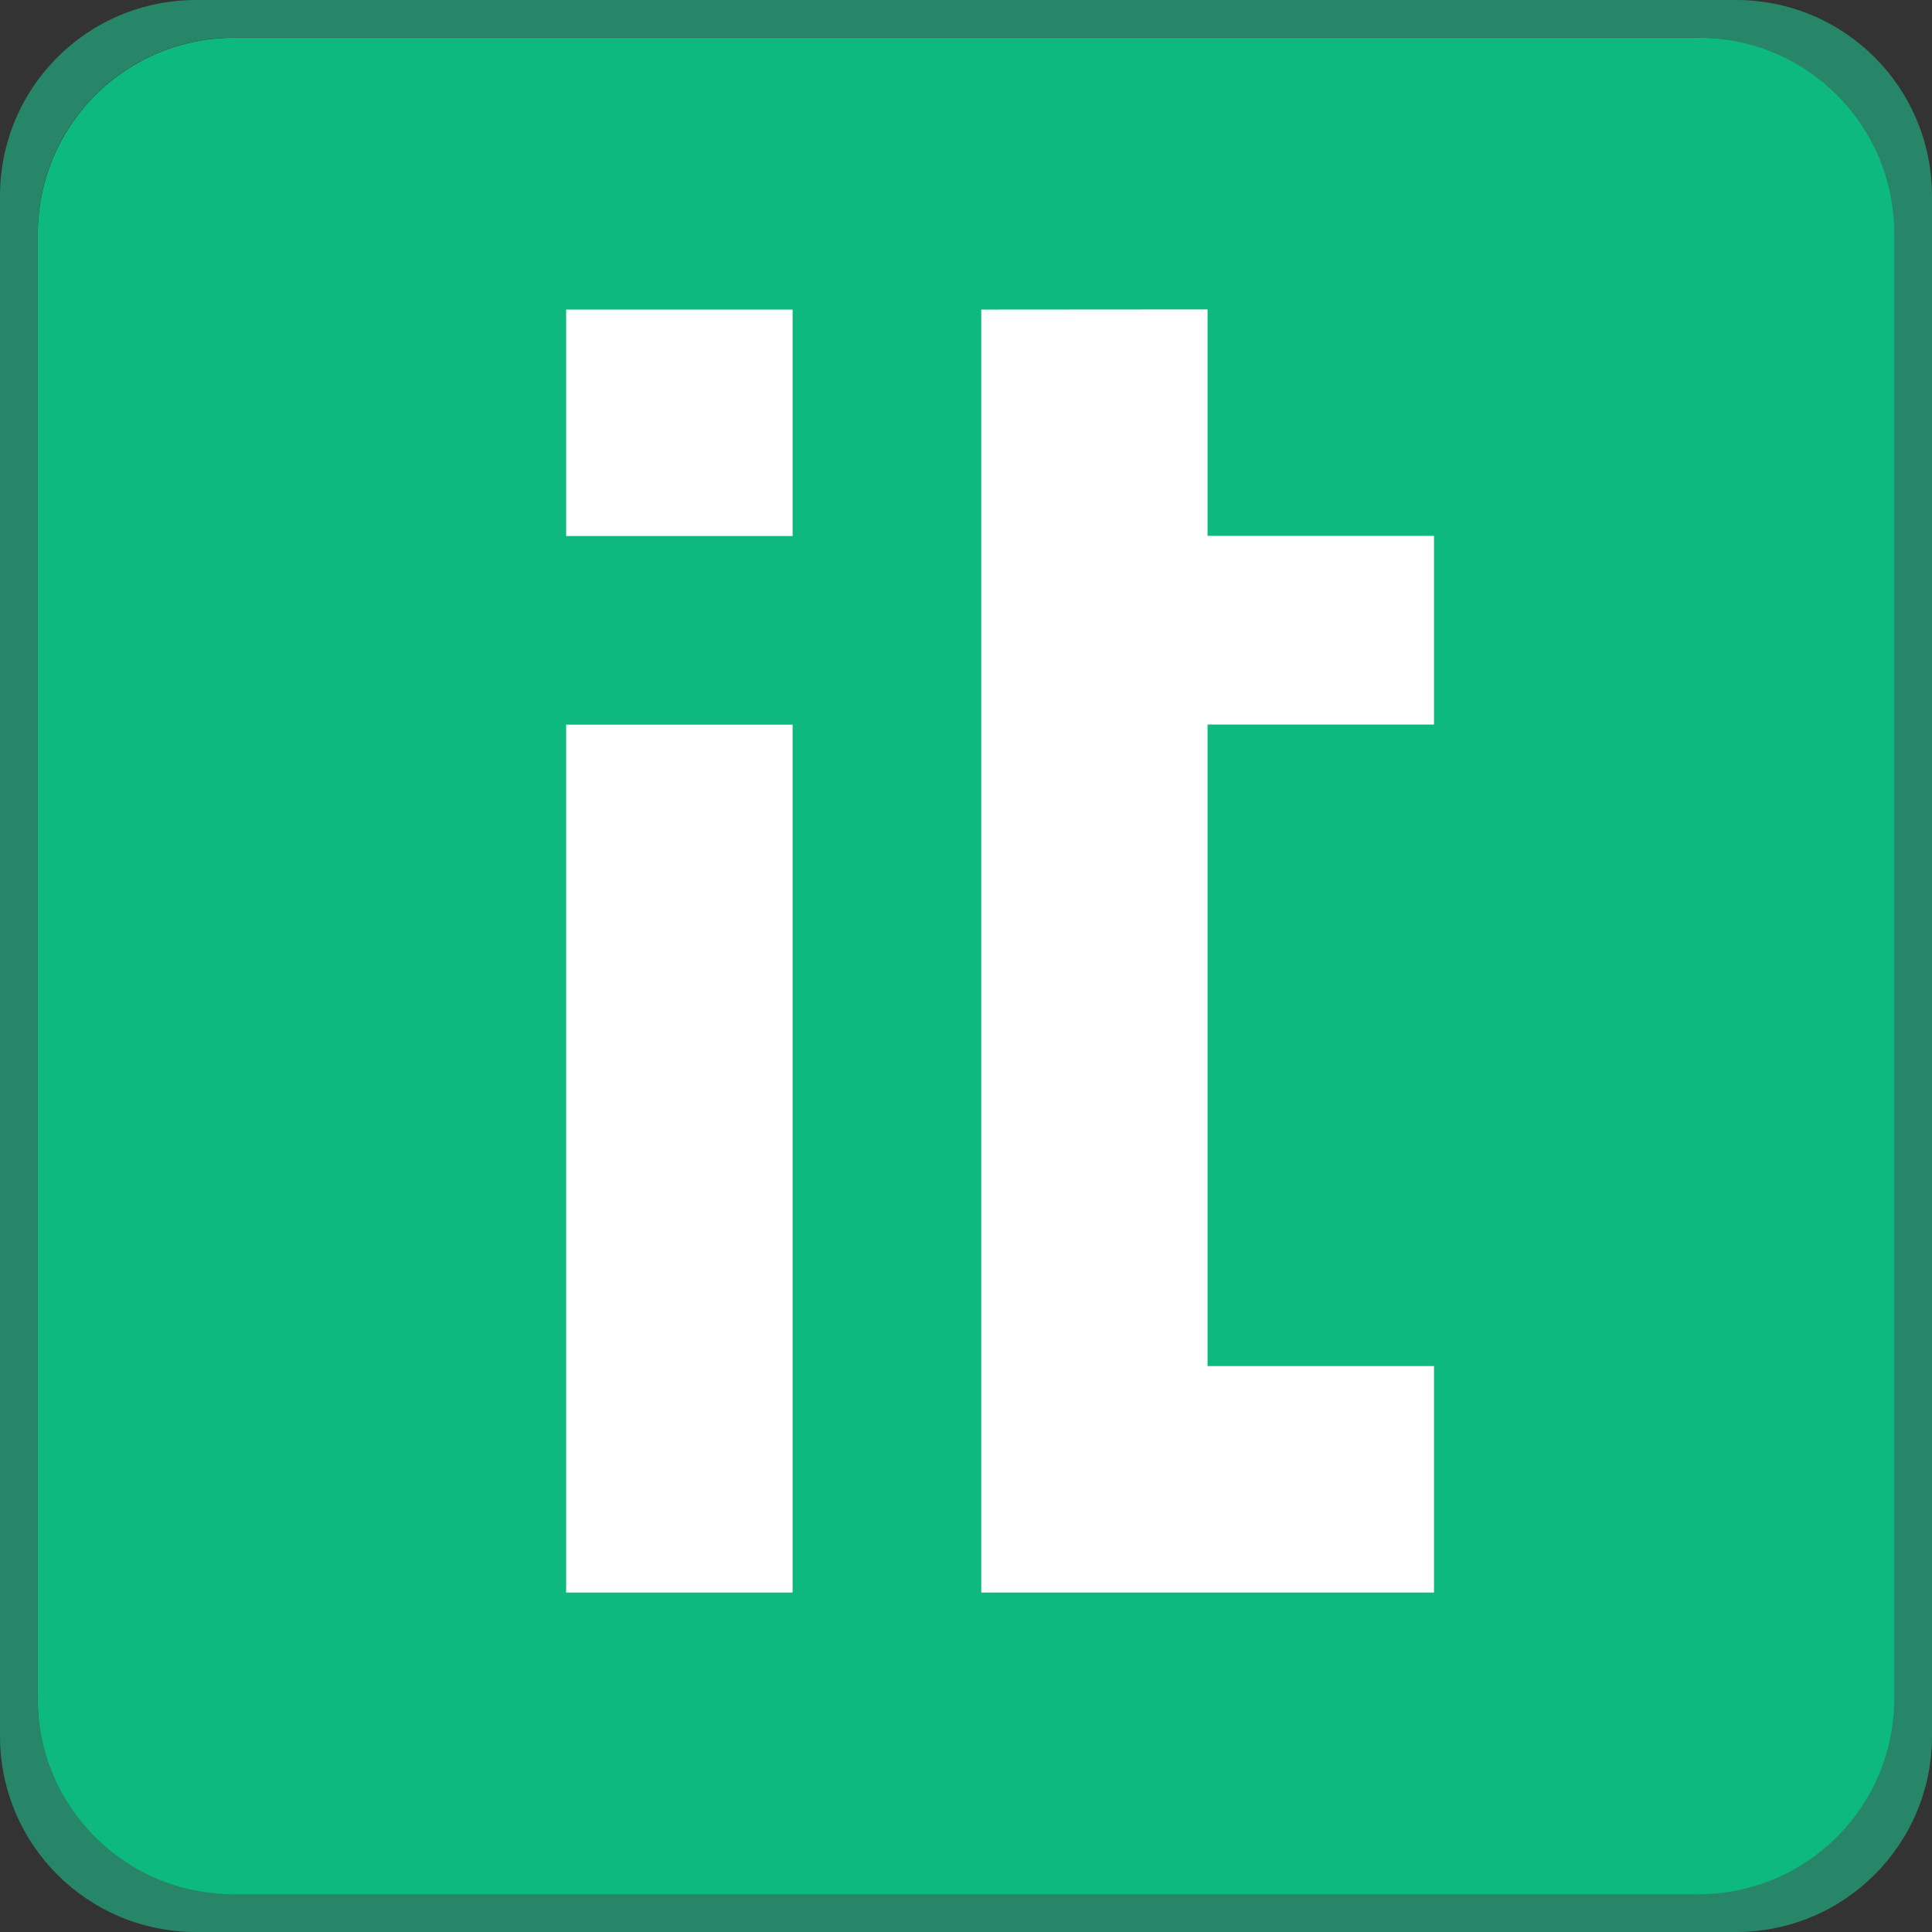 <?xml version="1.0" encoding="UTF-8" standalone="no"?>
<svg
   xmlns:dc="http://purl.org/dc/elements/1.1/"
   xmlns:cc="http://creativecommons.org/ns#"
   xmlns:rdf="http://www.w3.org/1999/02/22-rdf-syntax-ns#"
   xmlns:svg="http://www.w3.org/2000/svg"
   xmlns="http://www.w3.org/2000/svg"
   xmlns:sodipodi="http://sodipodi.sourceforge.net/DTD/sodipodi-0.dtd"
   xmlns:inkscape="http://www.inkscape.org/namespaces/inkscape"
   width="256"
   height="256"
   viewBox="0 0 67.733 67.733"
   version="1.1"
   id="svg8"
   sodipodi:docname="longterm.svg"
   inkscape:version="0.92.3 (2405546, 2018-03-11)"
   inkscape:export-filename="/home/arnold/work/hephy-dd/comet-longterm/comet_longterm/assets/icons/longterm.png"
   inkscape:export-xdpi="384"
   inkscape:export-ydpi="384">
  <rect x="0" y="0" width="67.733" height="67.733" fill="#333333" stroke="none"/>
  <sodipodi:namedview
     pagecolor="#ffffff"
     bordercolor="#666666"
     borderopacity="1"
     objecttolerance="10"
     gridtolerance="10"
     guidetolerance="10"
     inkscape:pageopacity="0"
     inkscape:pageshadow="2"
     inkscape:window-width="1920"
     inkscape:window-height="1019"
     id="namedview11"
     showgrid="true"
     inkscape:zoom="1"
     inkscape:cx="-136.98682"
     inkscape:cy="75.999895"
     inkscape:window-x="0"
     inkscape:window-y="0"
     inkscape:window-maximized="1"
     inkscape:current-layer="svg8">
    <inkscape:grid
       type="xygrid"
       id="grid818" />
  </sodipodi:namedview>
  <defs
     id="defs2" />
  <path
     style="opacity:1;fill:#0db97e;fill-opacity:1;stroke:none;stroke-width:0.25;stroke-linecap:round;stroke-linejoin:round;stroke-miterlimit:4;stroke-dasharray:none;stroke-dashoffset:0;stroke-opacity:1;paint-order:stroke fill markers"
     d="M 31,5 C 16.596,5 5,16.596 5,31 v 194 c 0,14.404 11.596,26 26,26 h 194 c 14.404,0 26,-11.596 26,-26 V 31 C 251,16.596 239.404,5 225,5 Z"
     transform="scale(0.265)"
     id="rect819"
     inkscape:connector-curvature="0"
     sodipodi:nodetypes="sssssssss" />
  <path
     id="rect837"
     d="M 6.879,0 C 3.068,0 0,3.068 0,6.879 V 60.854 c 0,3.811 3.068,6.879 6.879,6.879 H 60.854 c 3.811,0 6.879,-3.068 6.879,-6.879 V 6.879 C 67.733,3.068 64.665,0 60.854,0 Z M 8.202,1.323 H 59.531 c 3.811,0 6.879,3.068 6.879,6.879 v 51.329 c 0,3.811 -3.068,6.879 -6.879,6.879 H 8.202 c -3.811,0 -6.879,-3.068 -6.879,-6.879 V 8.202 c 0,-3.811 3.068,-6.879 6.879,-6.879 z"
     style="opacity:1;fill:#288668;fill-opacity:1;stroke:none;stroke-width:0.066;stroke-linecap:round;stroke-linejoin:round;stroke-miterlimit:4;stroke-dasharray:none;stroke-dashoffset:0;stroke-opacity:1;paint-order:stroke fill markers"
     inkscape:connector-curvature="0" />
  <g
     id="g827"
     transform="matrix(5.667,0,0,5.667,-62.618,-58.12)">
    <path
       inkscape:connector-curvature="0"
       id="path818"
       d="m 14.552,12.171 h 1.401 v 1.401 h -1.401 z"
       style="fill:#ffffff;stroke:none;stroke-width:0.265px;stroke-linecap:butt;stroke-linejoin:miter;stroke-opacity:1"
       sodipodi:nodetypes="ccccc" />
    <path
       inkscape:connector-curvature="0"
       id="path820"
       d="m 14.552,14.739 h 1.401 v 5.369 h -1.401 z"
       style="fill:#ffffff;stroke:none;stroke-width:0.265px;stroke-linecap:butt;stroke-linejoin:miter;stroke-opacity:1"
       sodipodi:nodetypes="ccccc" />
    <path
       inkscape:connector-curvature="0"
       id="path822"
       d="m 17.12,12.171 v 7.937 h 2.801 v -1.401 h -1.401 v -3.969 h 1.401 v -1.167 h -1.401 v -1.401 z"
       style="fill:#ffffff;stroke:none;stroke-width:0.265px;stroke-linecap:butt;stroke-linejoin:miter;stroke-opacity:1"
       sodipodi:nodetypes="ccccccccccc" />
  </g>
</svg>
